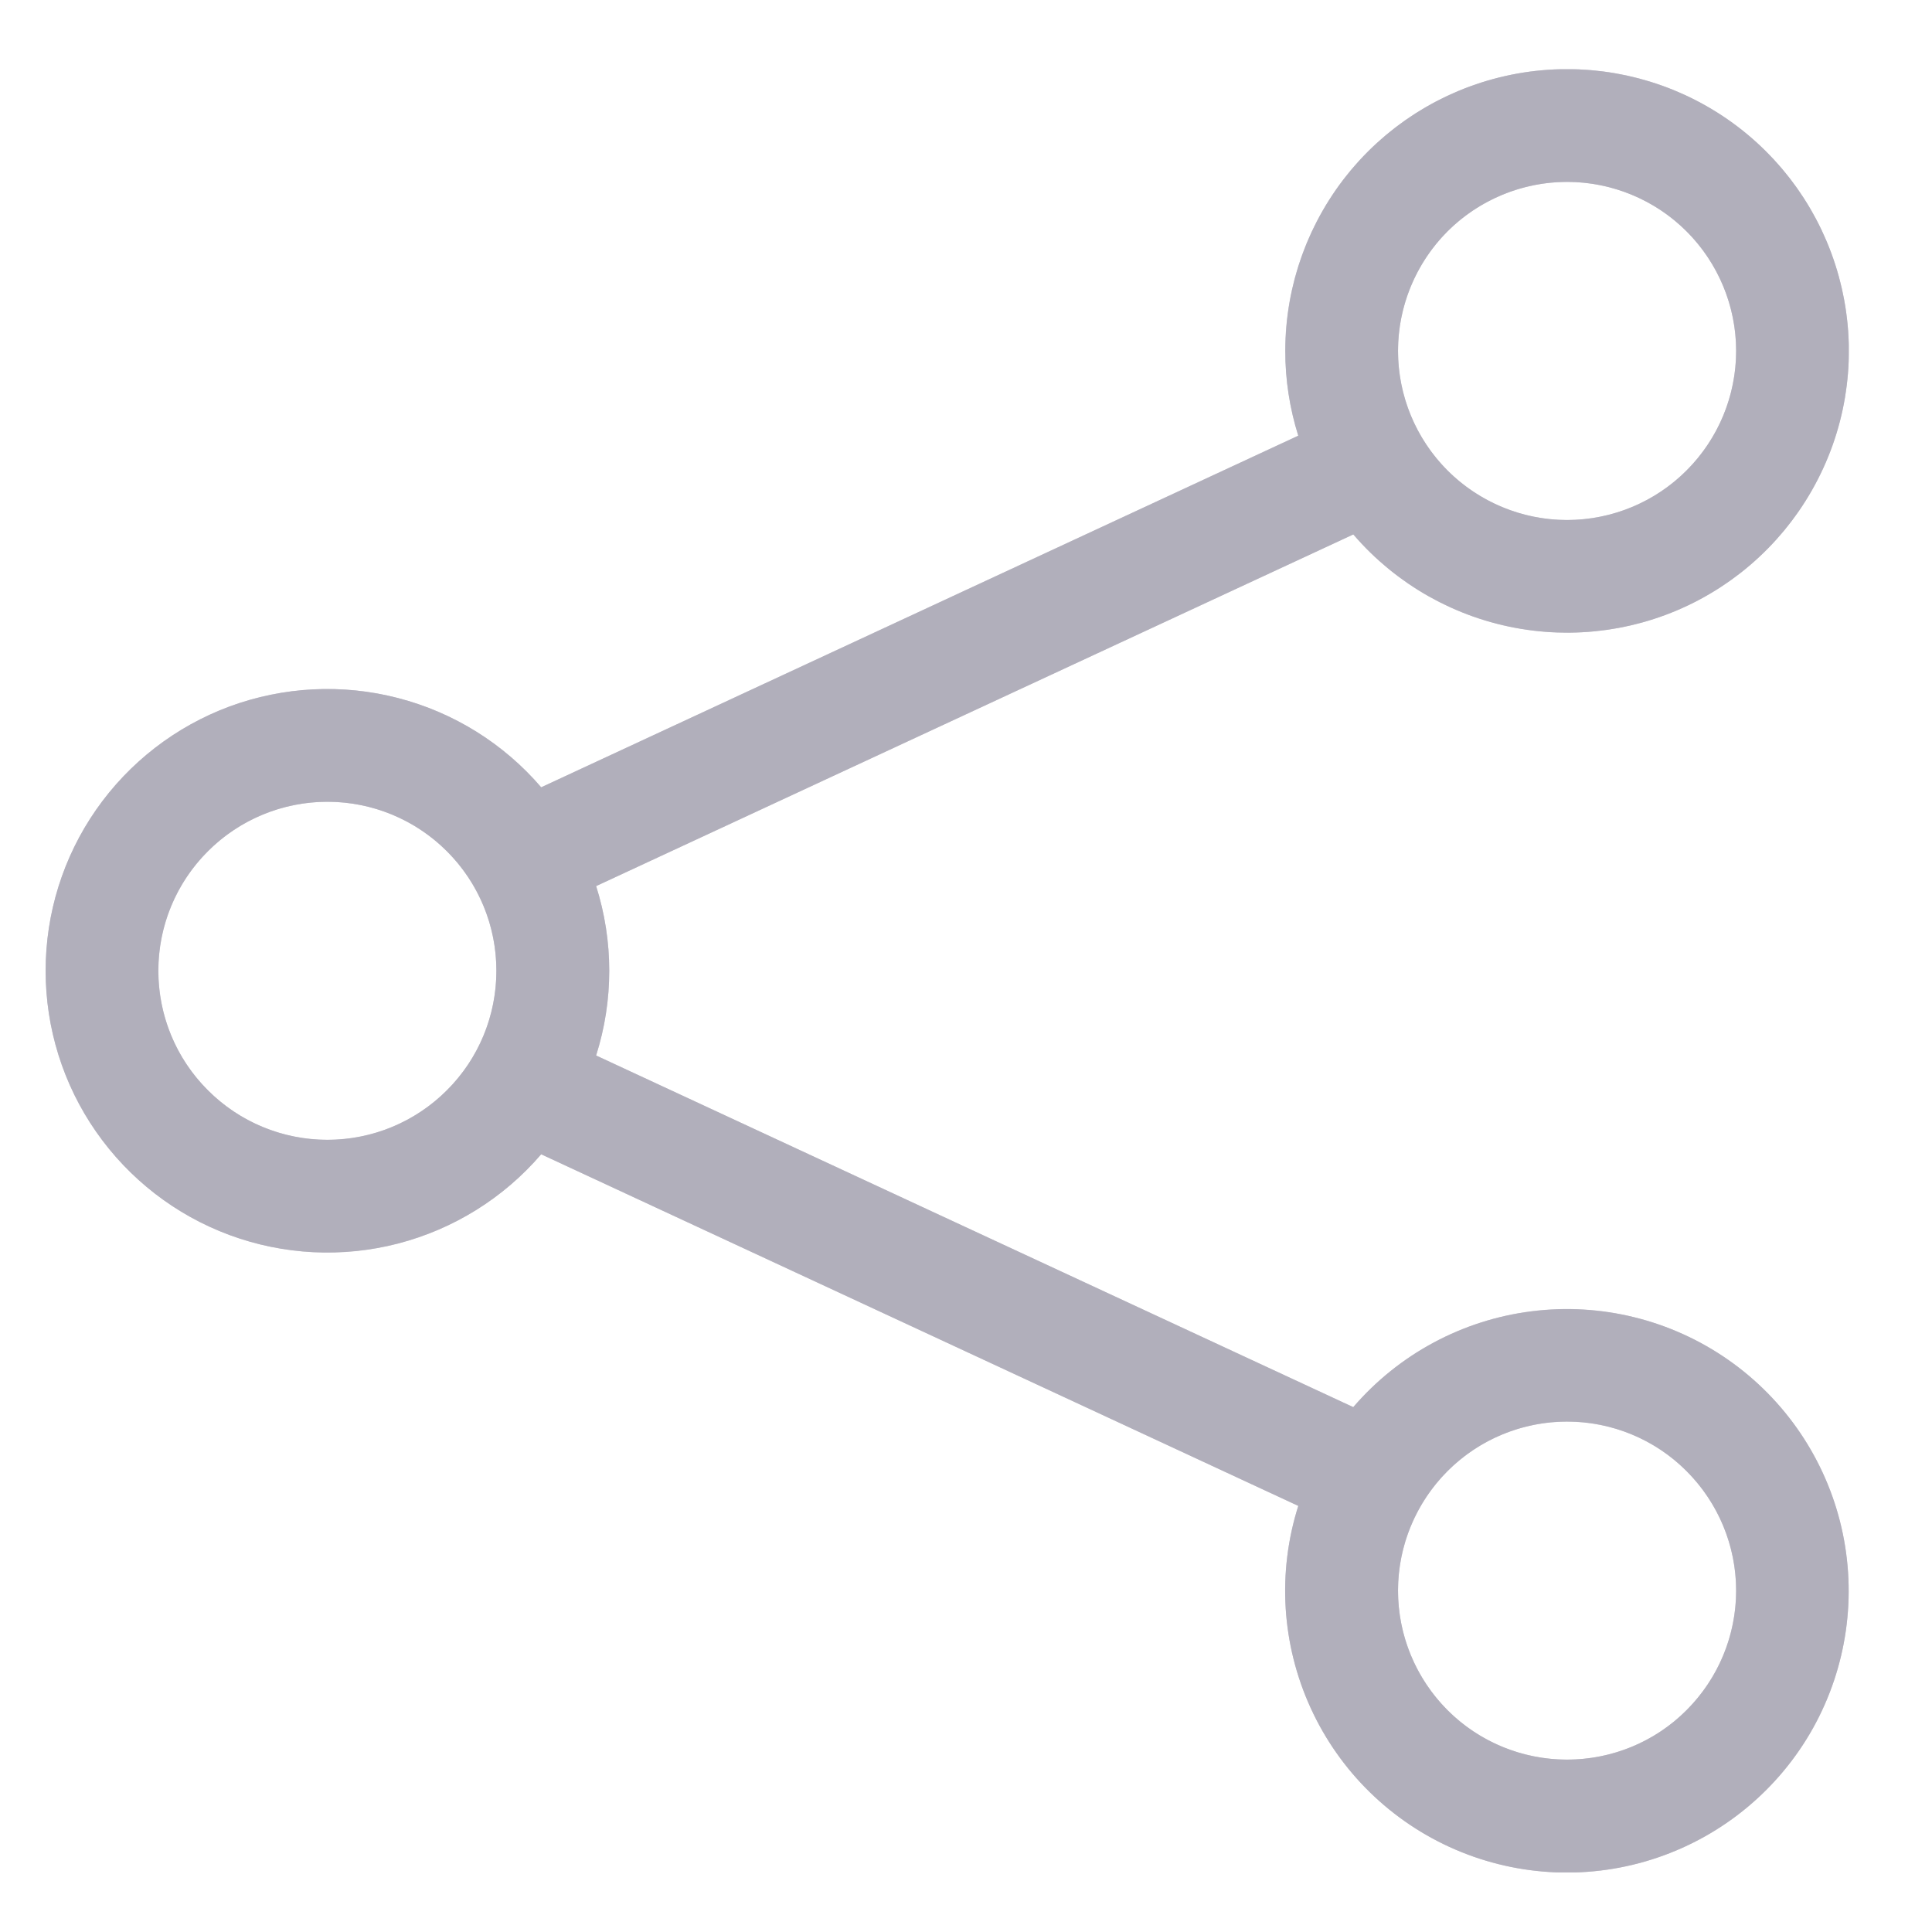 <svg width="13" height="13" viewBox="0 0 13 13" fill="none" xmlns="http://www.w3.org/2000/svg">
<g clip-path="url(#clip0_502_5904)">
<path d="M10.544 1.224C10.243 1.224 9.953 1.344 9.74 1.557C9.527 1.77 9.407 2.06 9.407 2.361C9.407 2.663 9.527 2.952 9.74 3.166C9.953 3.379 10.243 3.499 10.544 3.499C10.846 3.499 11.136 3.379 11.349 3.166C11.562 2.952 11.682 2.663 11.682 2.361C11.682 2.06 11.562 1.77 11.349 1.557C11.136 1.344 10.846 1.224 10.544 1.224ZM8.649 2.361C8.649 1.917 8.805 1.486 9.09 1.145C9.376 0.804 9.772 0.574 10.21 0.495C10.648 0.417 11.099 0.495 11.485 0.715C11.871 0.936 12.168 1.286 12.322 1.703C12.477 2.12 12.48 2.578 12.331 2.997C12.181 3.416 11.889 3.769 11.506 3.995C11.123 4.221 10.672 4.304 10.234 4.231C9.795 4.158 9.396 3.933 9.106 3.596L4.011 5.962C4.129 6.333 4.129 6.731 4.011 7.102L9.106 9.468C9.412 9.112 9.84 8.882 10.306 8.824C10.772 8.765 11.243 8.881 11.628 9.15C12.013 9.418 12.285 9.821 12.391 10.278C12.496 10.736 12.428 11.217 12.2 11.627C11.971 12.037 11.598 12.348 11.153 12.499C10.709 12.65 10.224 12.631 9.792 12.445C9.361 12.259 9.014 11.919 8.819 11.492C8.624 11.065 8.594 10.581 8.736 10.133L3.641 7.767C3.389 8.061 3.053 8.27 2.678 8.367C2.303 8.464 1.908 8.444 1.544 8.31C1.181 8.176 0.868 7.933 0.647 7.615C0.425 7.297 0.307 6.919 0.307 6.532C0.307 6.145 0.425 5.767 0.647 5.449C0.868 5.131 1.181 4.889 1.544 4.754C1.908 4.62 2.303 4.6 2.678 4.697C3.053 4.794 3.389 5.004 3.641 5.298L8.736 2.932C8.678 2.747 8.648 2.555 8.649 2.361ZM2.203 5.395C1.901 5.395 1.612 5.515 1.399 5.728C1.185 5.941 1.065 6.23 1.065 6.532C1.065 6.834 1.185 7.123 1.399 7.336C1.612 7.55 1.901 7.67 2.203 7.67C2.505 7.67 2.794 7.55 3.007 7.336C3.221 7.123 3.34 6.834 3.34 6.532C3.34 6.23 3.221 5.941 3.007 5.728C2.794 5.515 2.505 5.395 2.203 5.395ZM10.544 9.565C10.243 9.565 9.953 9.685 9.74 9.899C9.527 10.112 9.407 10.401 9.407 10.703C9.407 11.005 9.527 11.294 9.74 11.507C9.953 11.721 10.243 11.84 10.544 11.84C10.846 11.84 11.136 11.721 11.349 11.507C11.562 11.294 11.682 11.005 11.682 10.703C11.682 10.401 11.562 10.112 11.349 9.899C11.136 9.685 10.846 9.565 10.544 9.565Z" fill="#ACA9B6" fill-opacity="0.75"/>
<path d="M8.901 2.362V2.361C8.901 1.976 9.037 1.603 9.284 1.307C9.532 1.011 9.875 0.812 10.255 0.744C10.634 0.676 11.025 0.743 11.36 0.935C11.695 1.126 11.951 1.429 12.085 1.79C12.219 2.152 12.222 2.549 12.092 2.912C11.963 3.275 11.71 3.582 11.378 3.777C11.046 3.973 10.655 4.045 10.275 3.982C9.895 3.919 9.549 3.724 9.298 3.431L9.173 3.286L8.999 3.367L3.905 5.733L3.704 5.826L3.77 6.038C3.872 6.36 3.872 6.705 3.77 7.026L3.704 7.238L3.905 7.332L8.999 9.698L9.173 9.778L9.298 9.633C9.563 9.325 9.934 9.125 10.337 9.074C10.741 9.023 11.15 9.124 11.484 9.357C11.817 9.59 12.053 9.938 12.144 10.335C12.236 10.732 12.177 11.148 11.979 11.504C11.781 11.86 11.457 12.129 11.072 12.26C10.687 12.391 10.266 12.374 9.893 12.213C9.519 12.052 9.218 11.758 9.049 11.387C8.88 11.017 8.854 10.597 8.977 10.209L9.044 9.997L8.842 9.903L3.748 7.537L3.574 7.457L3.45 7.602C3.231 7.857 2.94 8.038 2.615 8.123C2.29 8.207 1.947 8.19 1.632 8.073C1.317 7.956 1.046 7.746 0.854 7.471C0.662 7.195 0.56 6.868 0.56 6.532C0.56 6.197 0.662 5.869 0.854 5.593C1.046 5.318 1.317 5.108 1.632 4.991C1.947 4.875 2.29 4.857 2.615 4.942C2.94 5.026 3.231 5.207 3.45 5.462L3.574 5.607L3.748 5.527L8.842 3.161L9.043 3.067L8.977 2.856C8.927 2.696 8.901 2.529 8.901 2.362ZM10.544 0.971C10.176 0.971 9.822 1.118 9.561 1.378C9.301 1.639 9.154 1.993 9.154 2.361C9.154 2.73 9.301 3.084 9.561 3.344C9.822 3.605 10.176 3.752 10.544 3.752C10.913 3.752 11.267 3.605 11.527 3.344C11.788 3.084 11.935 2.73 11.935 2.361C11.935 1.993 11.788 1.639 11.527 1.378C11.267 1.118 10.913 0.971 10.544 0.971ZM2.203 5.142C1.834 5.142 1.481 5.288 1.22 5.549C0.959 5.81 0.813 6.163 0.813 6.532C0.813 6.901 0.959 7.255 1.22 7.515C1.481 7.776 1.834 7.922 2.203 7.922C2.572 7.922 2.925 7.776 3.186 7.515C3.447 7.255 3.593 6.901 3.593 6.532C3.593 6.163 3.447 5.81 3.186 5.549C2.925 5.288 2.572 5.142 2.203 5.142ZM10.544 9.313C10.176 9.313 9.822 9.459 9.561 9.72C9.301 9.981 9.154 10.334 9.154 10.703C9.154 11.072 9.301 11.425 9.561 11.686C9.822 11.947 10.176 12.093 10.544 12.093C10.913 12.093 11.267 11.947 11.527 11.686C11.788 11.425 11.935 11.072 11.935 10.703C11.935 10.334 11.788 9.981 11.527 9.72C11.267 9.459 10.913 9.313 10.544 9.313Z" stroke="#ACA9B6" stroke-opacity="0.75" stroke-width="0.506"/>
</g>
<defs>
<clipPath id="clip0_502_5904">
<rect width="12.133" height="12.133" fill="white" transform="translate(0.307 0.466)"/>
</clipPath>
</defs>
</svg>
